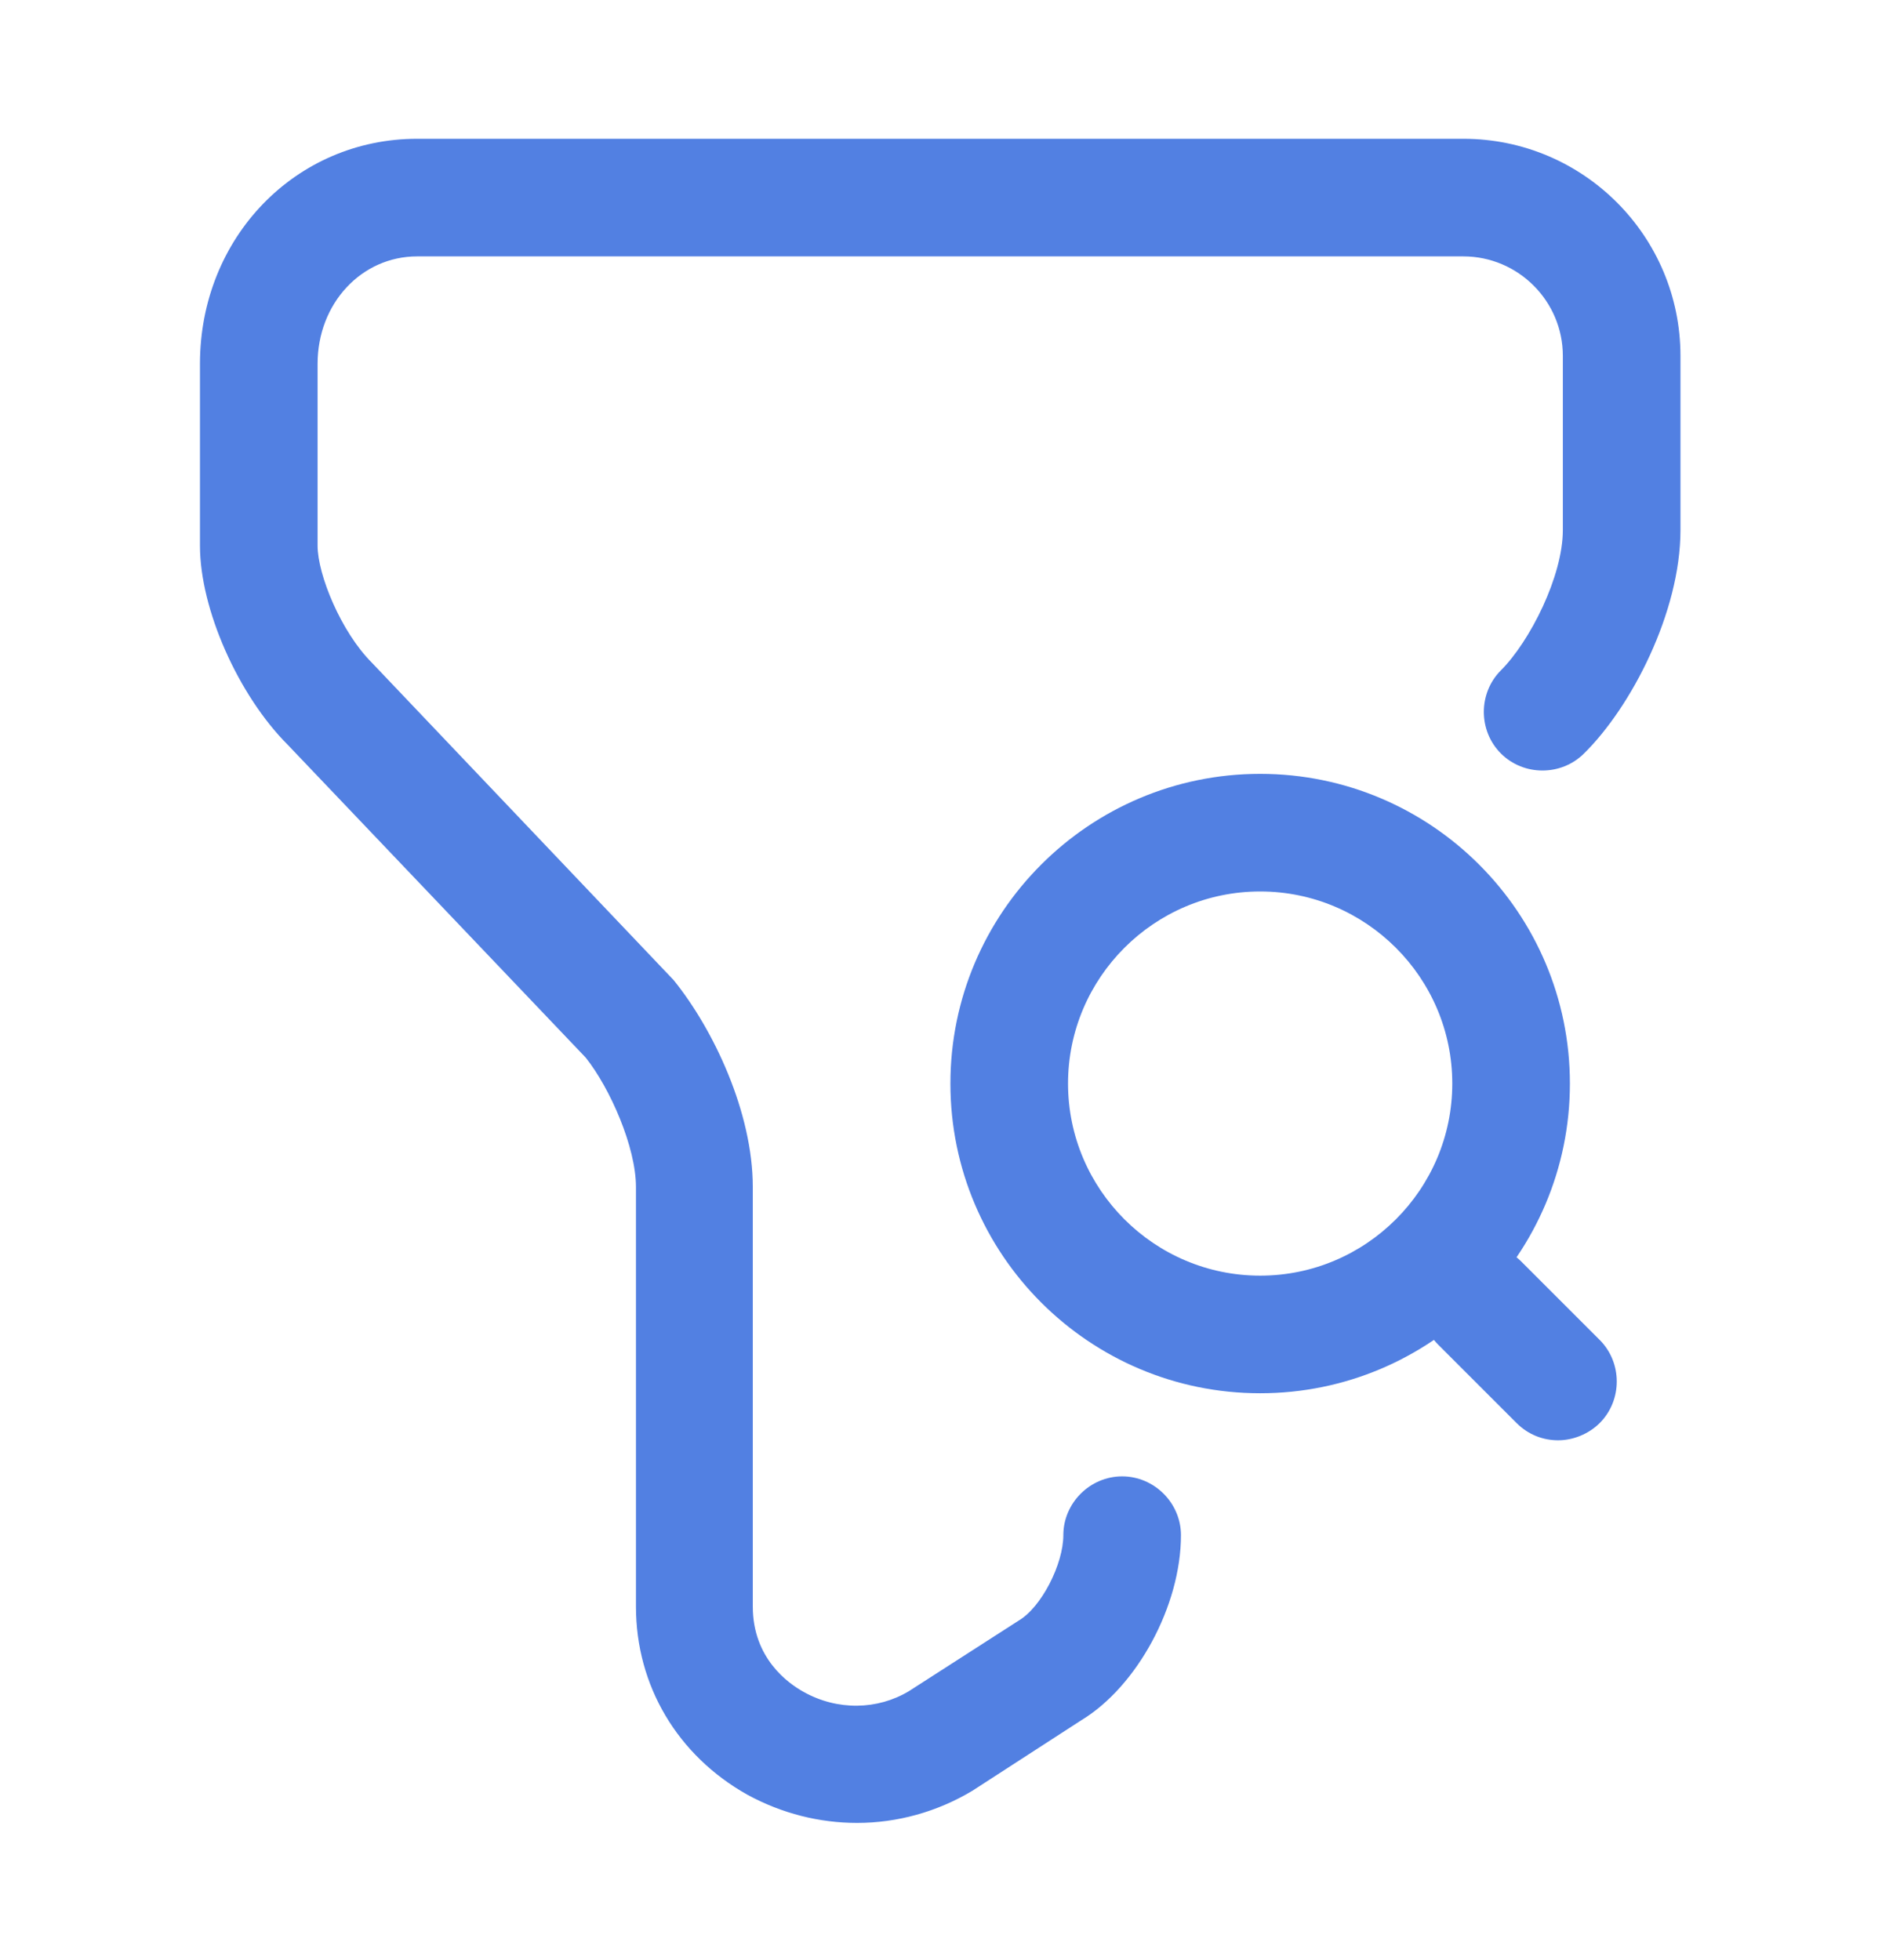 <svg width="24" height="25" viewBox="0 0 24 25" fill="none" xmlns="http://www.w3.org/2000/svg">
<path d="M10.93 23.25C10.45 23.25 9.97 23.13 9.53 22.89C8.64 22.39 8.11 21.5 8.11 20.49V15.14C8.11 14.63 7.78 13.88 7.47 13.49L3.67 9.5C3.04 8.87 2.55 7.77 2.55 6.96V4.64C2.55 3.03 3.77 1.77 5.32 1.77H18.66C20.19 1.77 21.43 3.01 21.43 4.54V6.76C21.43 7.81 20.8 9.02 20.2 9.61C19.91 9.9 19.43 9.9 19.14 9.61C18.85 9.32 18.85 8.84 19.14 8.55C19.51 8.18 19.93 7.35 19.93 6.76V4.54C19.93 3.84 19.36 3.27 18.66 3.27H5.32C4.61 3.27 4.05 3.87 4.05 4.64V6.96C4.05 7.33 4.35 8.06 4.74 8.45L8.59 12.5C9.1 13.13 9.6 14.19 9.6 15.14V20.49C9.6 21.15 10.05 21.47 10.25 21.58C10.68 21.82 11.19 21.81 11.59 21.57L12.99 20.67C13.28 20.5 13.56 19.95 13.56 19.58C13.56 19.17 13.9 18.83 14.31 18.83C14.72 18.83 15.06 19.17 15.06 19.58C15.06 20.48 14.5 21.51 13.79 21.94L12.4 22.84C11.95 23.11 11.44 23.25 10.93 23.25Z" fill="#5280E2"/>
<path d="M16.07 17.77C13.89 17.77 12.12 16 12.12 13.82C12.12 11.64 13.89 9.87 16.07 9.87C18.25 9.87 20.02 11.64 20.02 13.82C20.02 16 18.25 17.77 16.07 17.77ZM16.07 11.37C14.72 11.37 13.62 12.47 13.62 13.82C13.62 15.17 14.72 16.27 16.07 16.27C17.42 16.27 18.52 15.17 18.52 13.82C18.52 12.47 17.42 11.37 16.07 11.37Z" fill="#5280E2"/>
<path d="M19.87 18.37C19.68 18.37 19.49 18.3 19.34 18.15L18.34 17.15C18.05 16.86 18.05 16.38 18.34 16.09C18.63 15.8 19.11 15.8 19.4 16.09L20.4 17.09C20.69 17.38 20.69 17.86 20.4 18.15C20.26 18.29 20.06 18.37 19.87 18.37Z" fill="#5280E2"/>
</svg>

